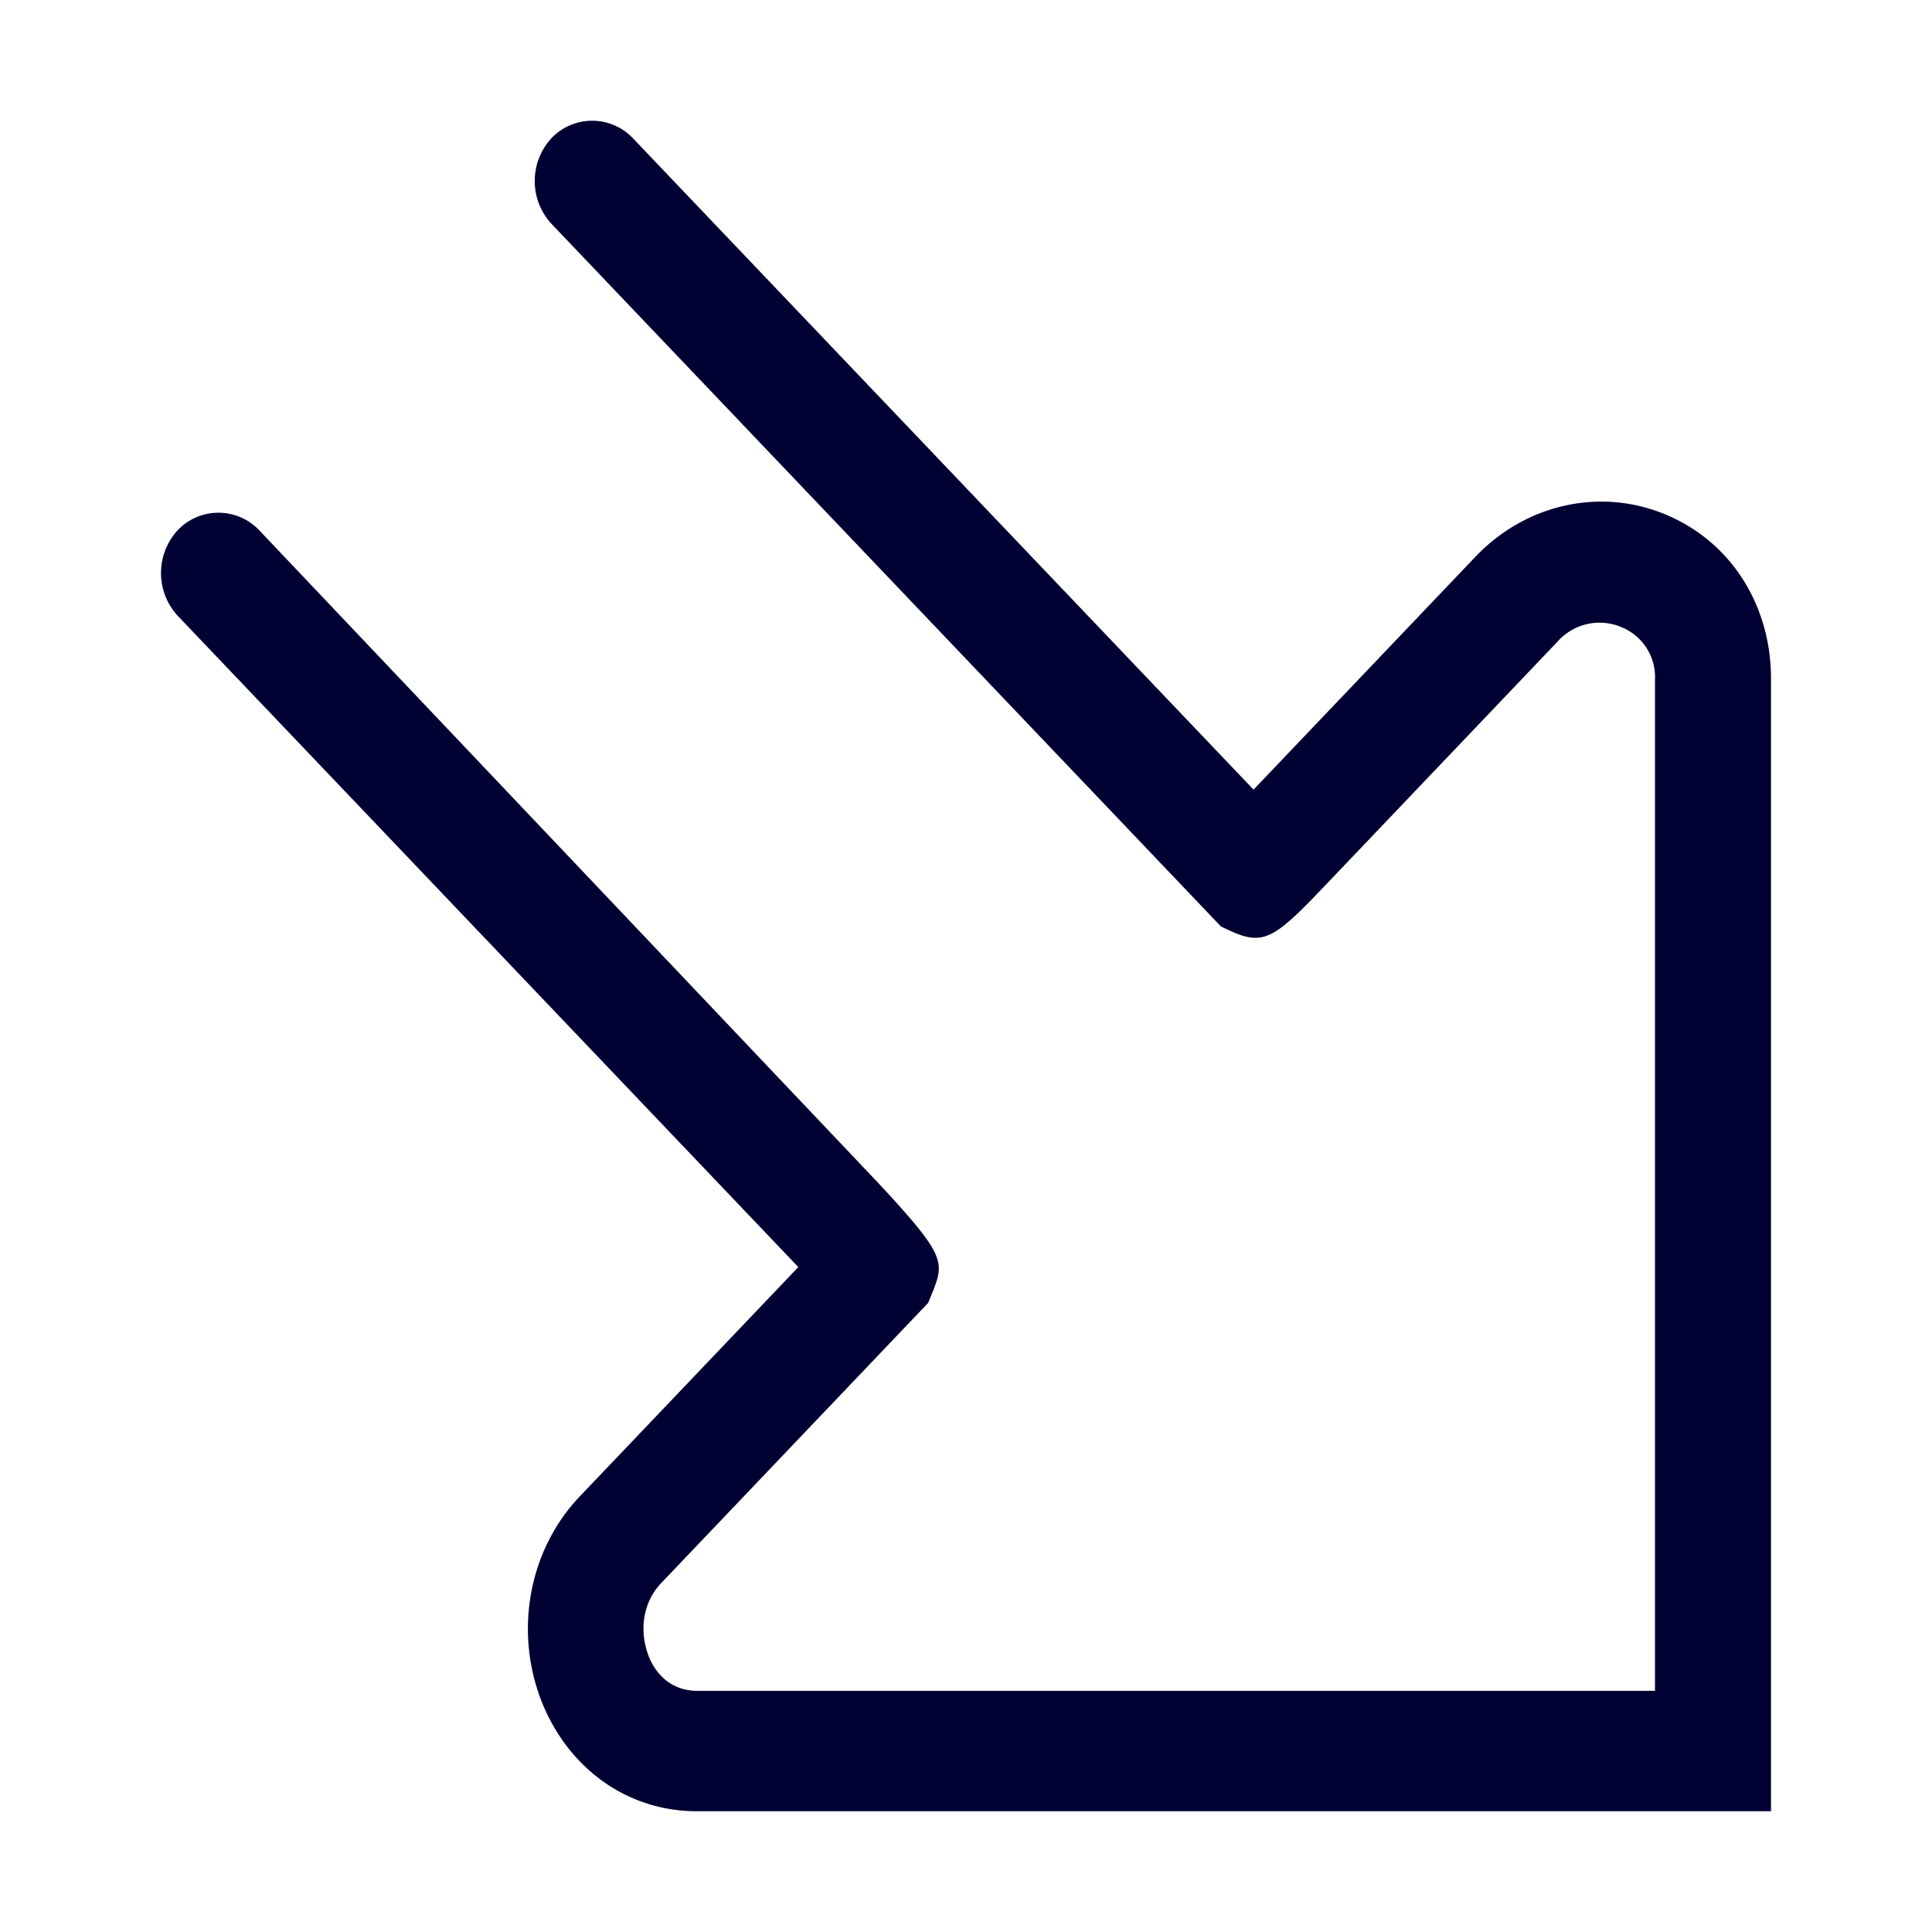 <svg width="24" height="24" fill="none" xmlns="http://www.w3.org/2000/svg"><path d="M20.715 6.402c-.808-.35-1.741-.152-2.373.5l-2.77 2.907-7.71-8.092a.698.698 0 0 0-1.012 0 .785.785 0 0 0 0 1.063l8.318 8.73.128.059c.436.197.568.059 1.288-.698l2.762-2.898a.697.697 0 0 1 .809-.177.67.67 0 0 1 .404.647v12.561H8.663c-.396 0-.56-.306-.608-.44-.096-.248-.104-.622.16-.9l3.314-3.478.056-.135c.144-.373.168-.45-.664-1.344L3.22 6.587a.698.698 0 0 0-1.013 0 .785.785 0 0 0 0 1.062l7.71 8.091-2.715 2.849c-.632.664-.816 1.668-.476 2.542.332.84 1.069 1.369 1.93 1.369H22V8.43c0-.907-.492-1.688-1.285-2.028Z" fill="#003"/></svg>